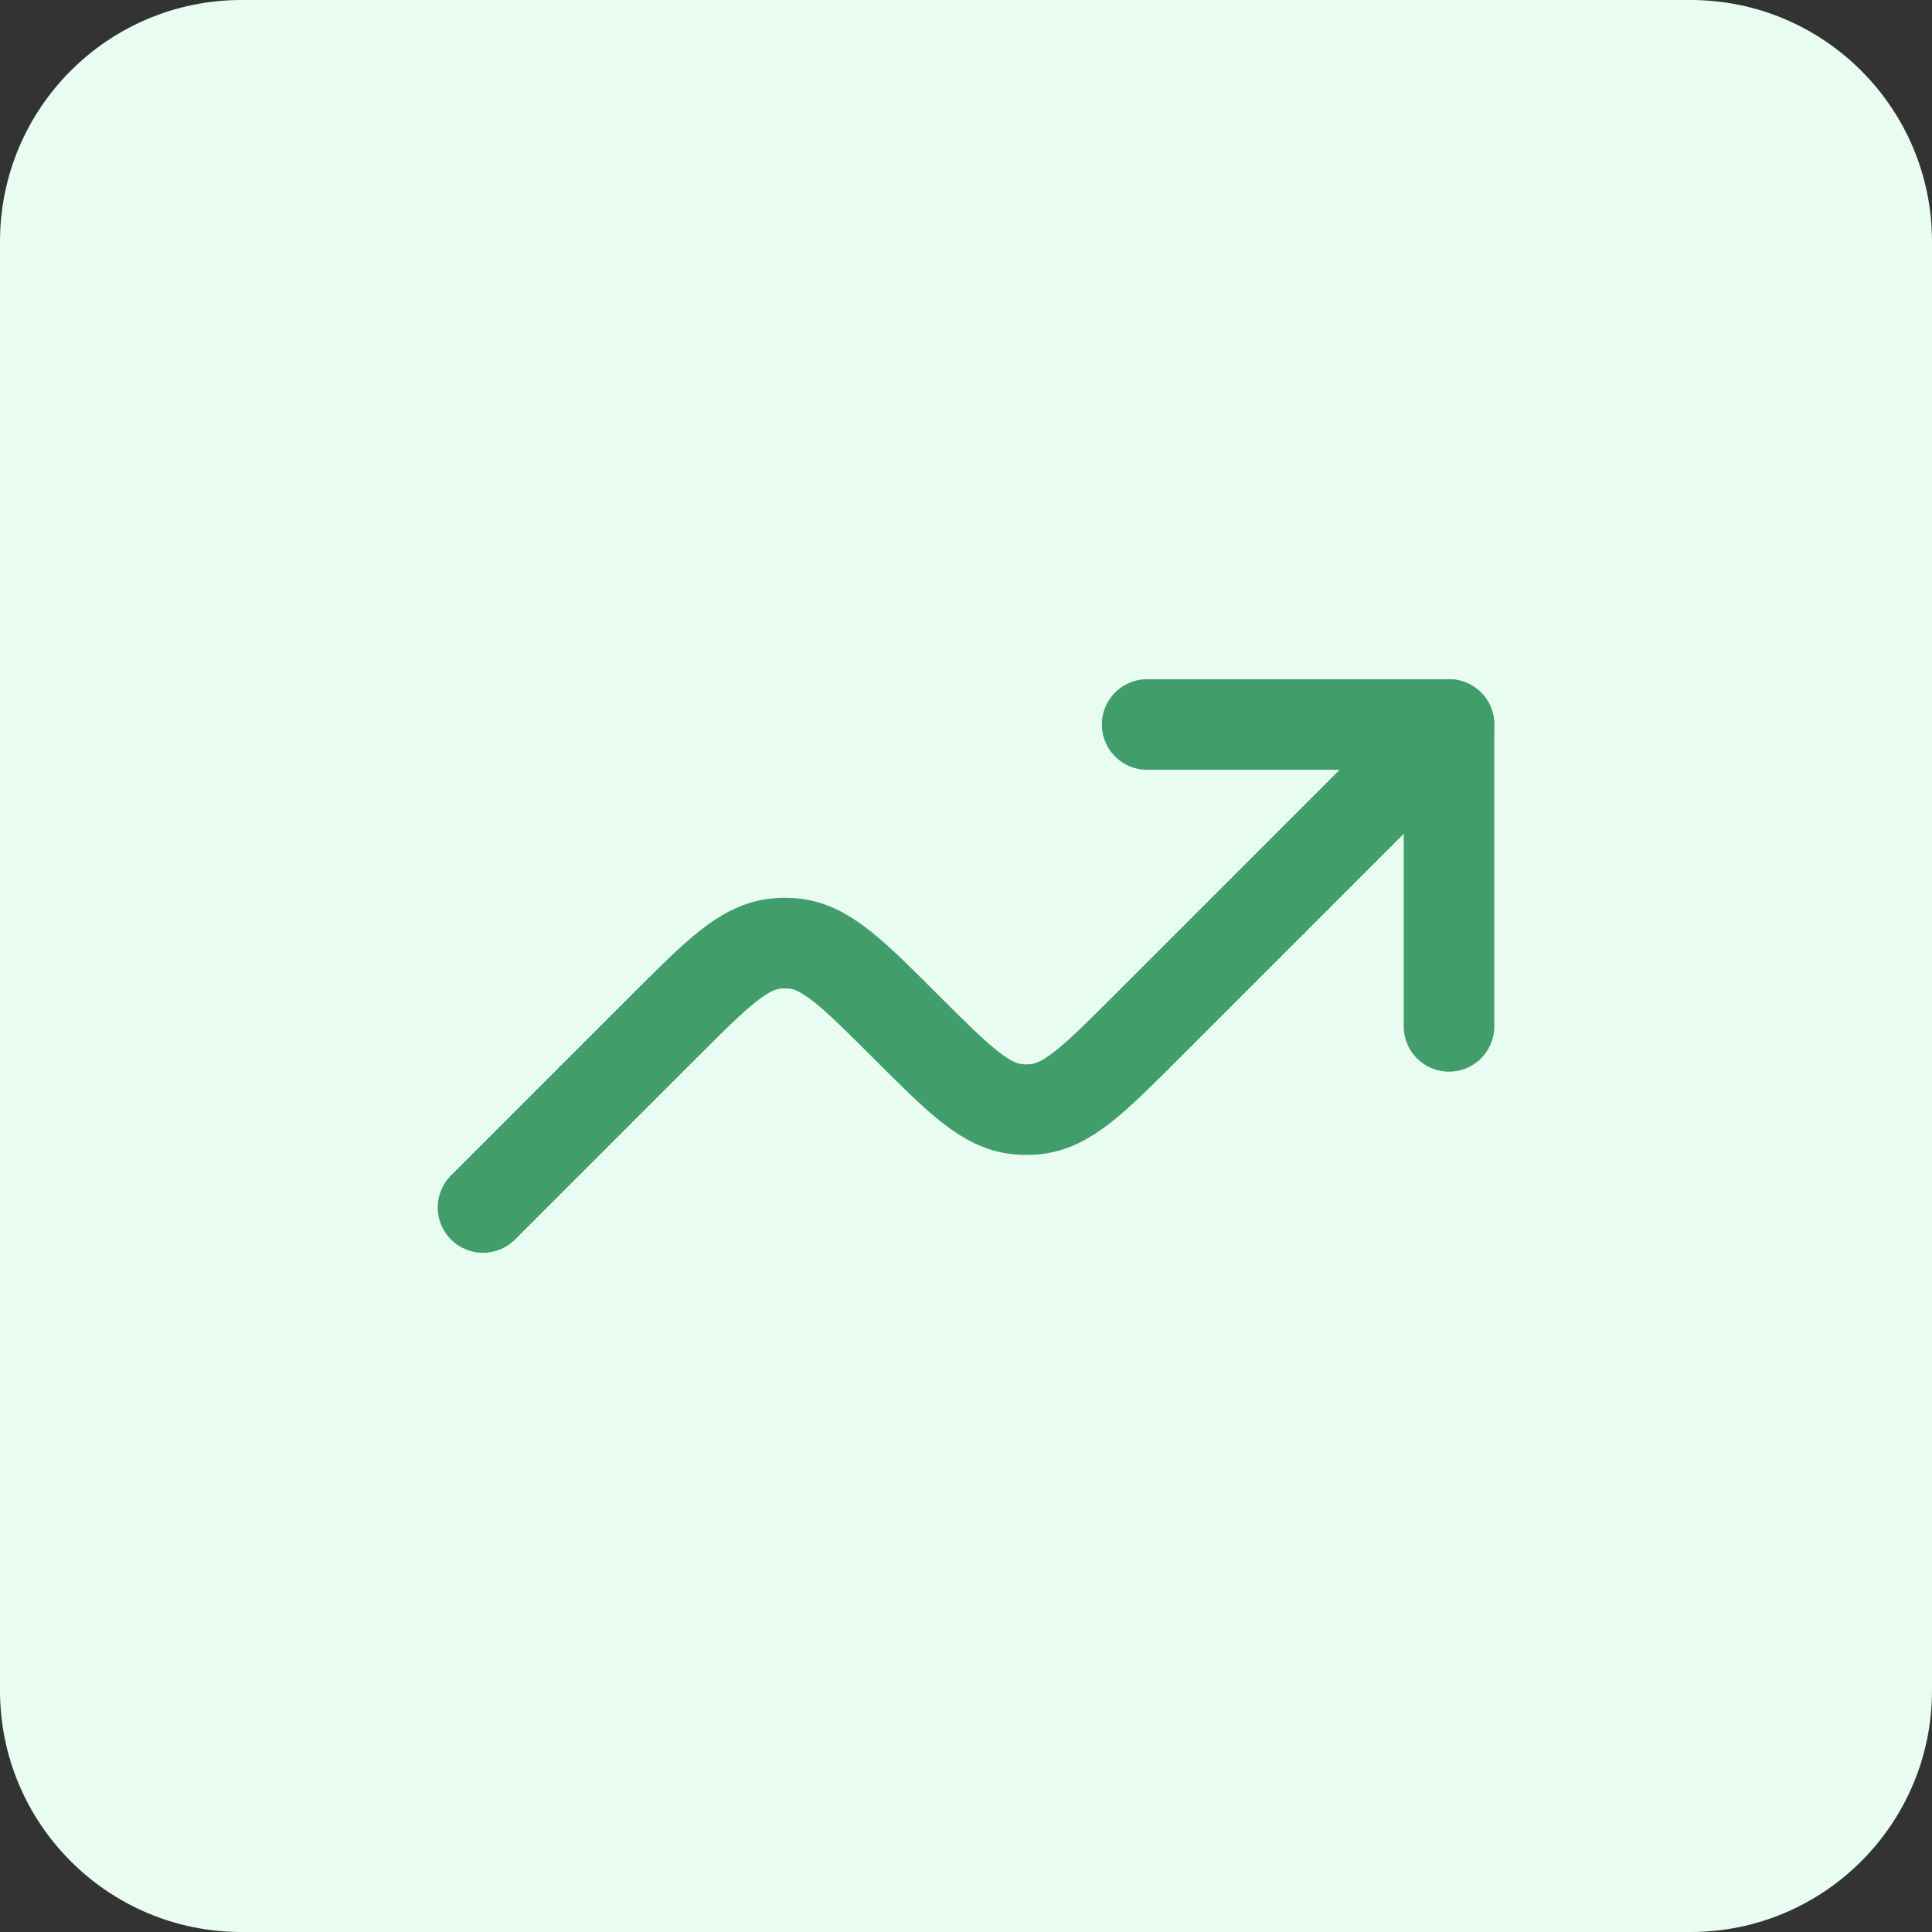 <svg width="32" height="32" viewBox="0 0 32 32" fill="none" xmlns="http://www.w3.org/2000/svg">
<rect x="0" y="0" width="32" height="32" fill="#333333" stroke="none"/>
<path d="M0 4C0 1.791 1.791 0 4 0H28C30.209 0 32 1.791 32 4V28C32 30.209 30.209 32 28 32H4C1.791 32 0 30.209 0 28V4Z" fill="#E8FCF1"/>
<path d="M24 17V12H19" stroke="#419E6A" stroke-width="1.5" stroke-linecap="round" stroke-linejoin="round"/>
<path d="M24 12L19 17C18.117 17.883 17.676 18.324 17.135 18.373C17.045 18.381 16.955 18.381 16.865 18.373C16.324 18.324 15.883 17.883 15 17C14.117 16.117 13.676 15.676 13.135 15.627C13.045 15.619 12.955 15.619 12.865 15.627C12.324 15.676 11.883 16.117 11 17L8 20" stroke="#419E6A" stroke-width="1.5" stroke-linecap="round" stroke-linejoin="round"/>
</svg>

